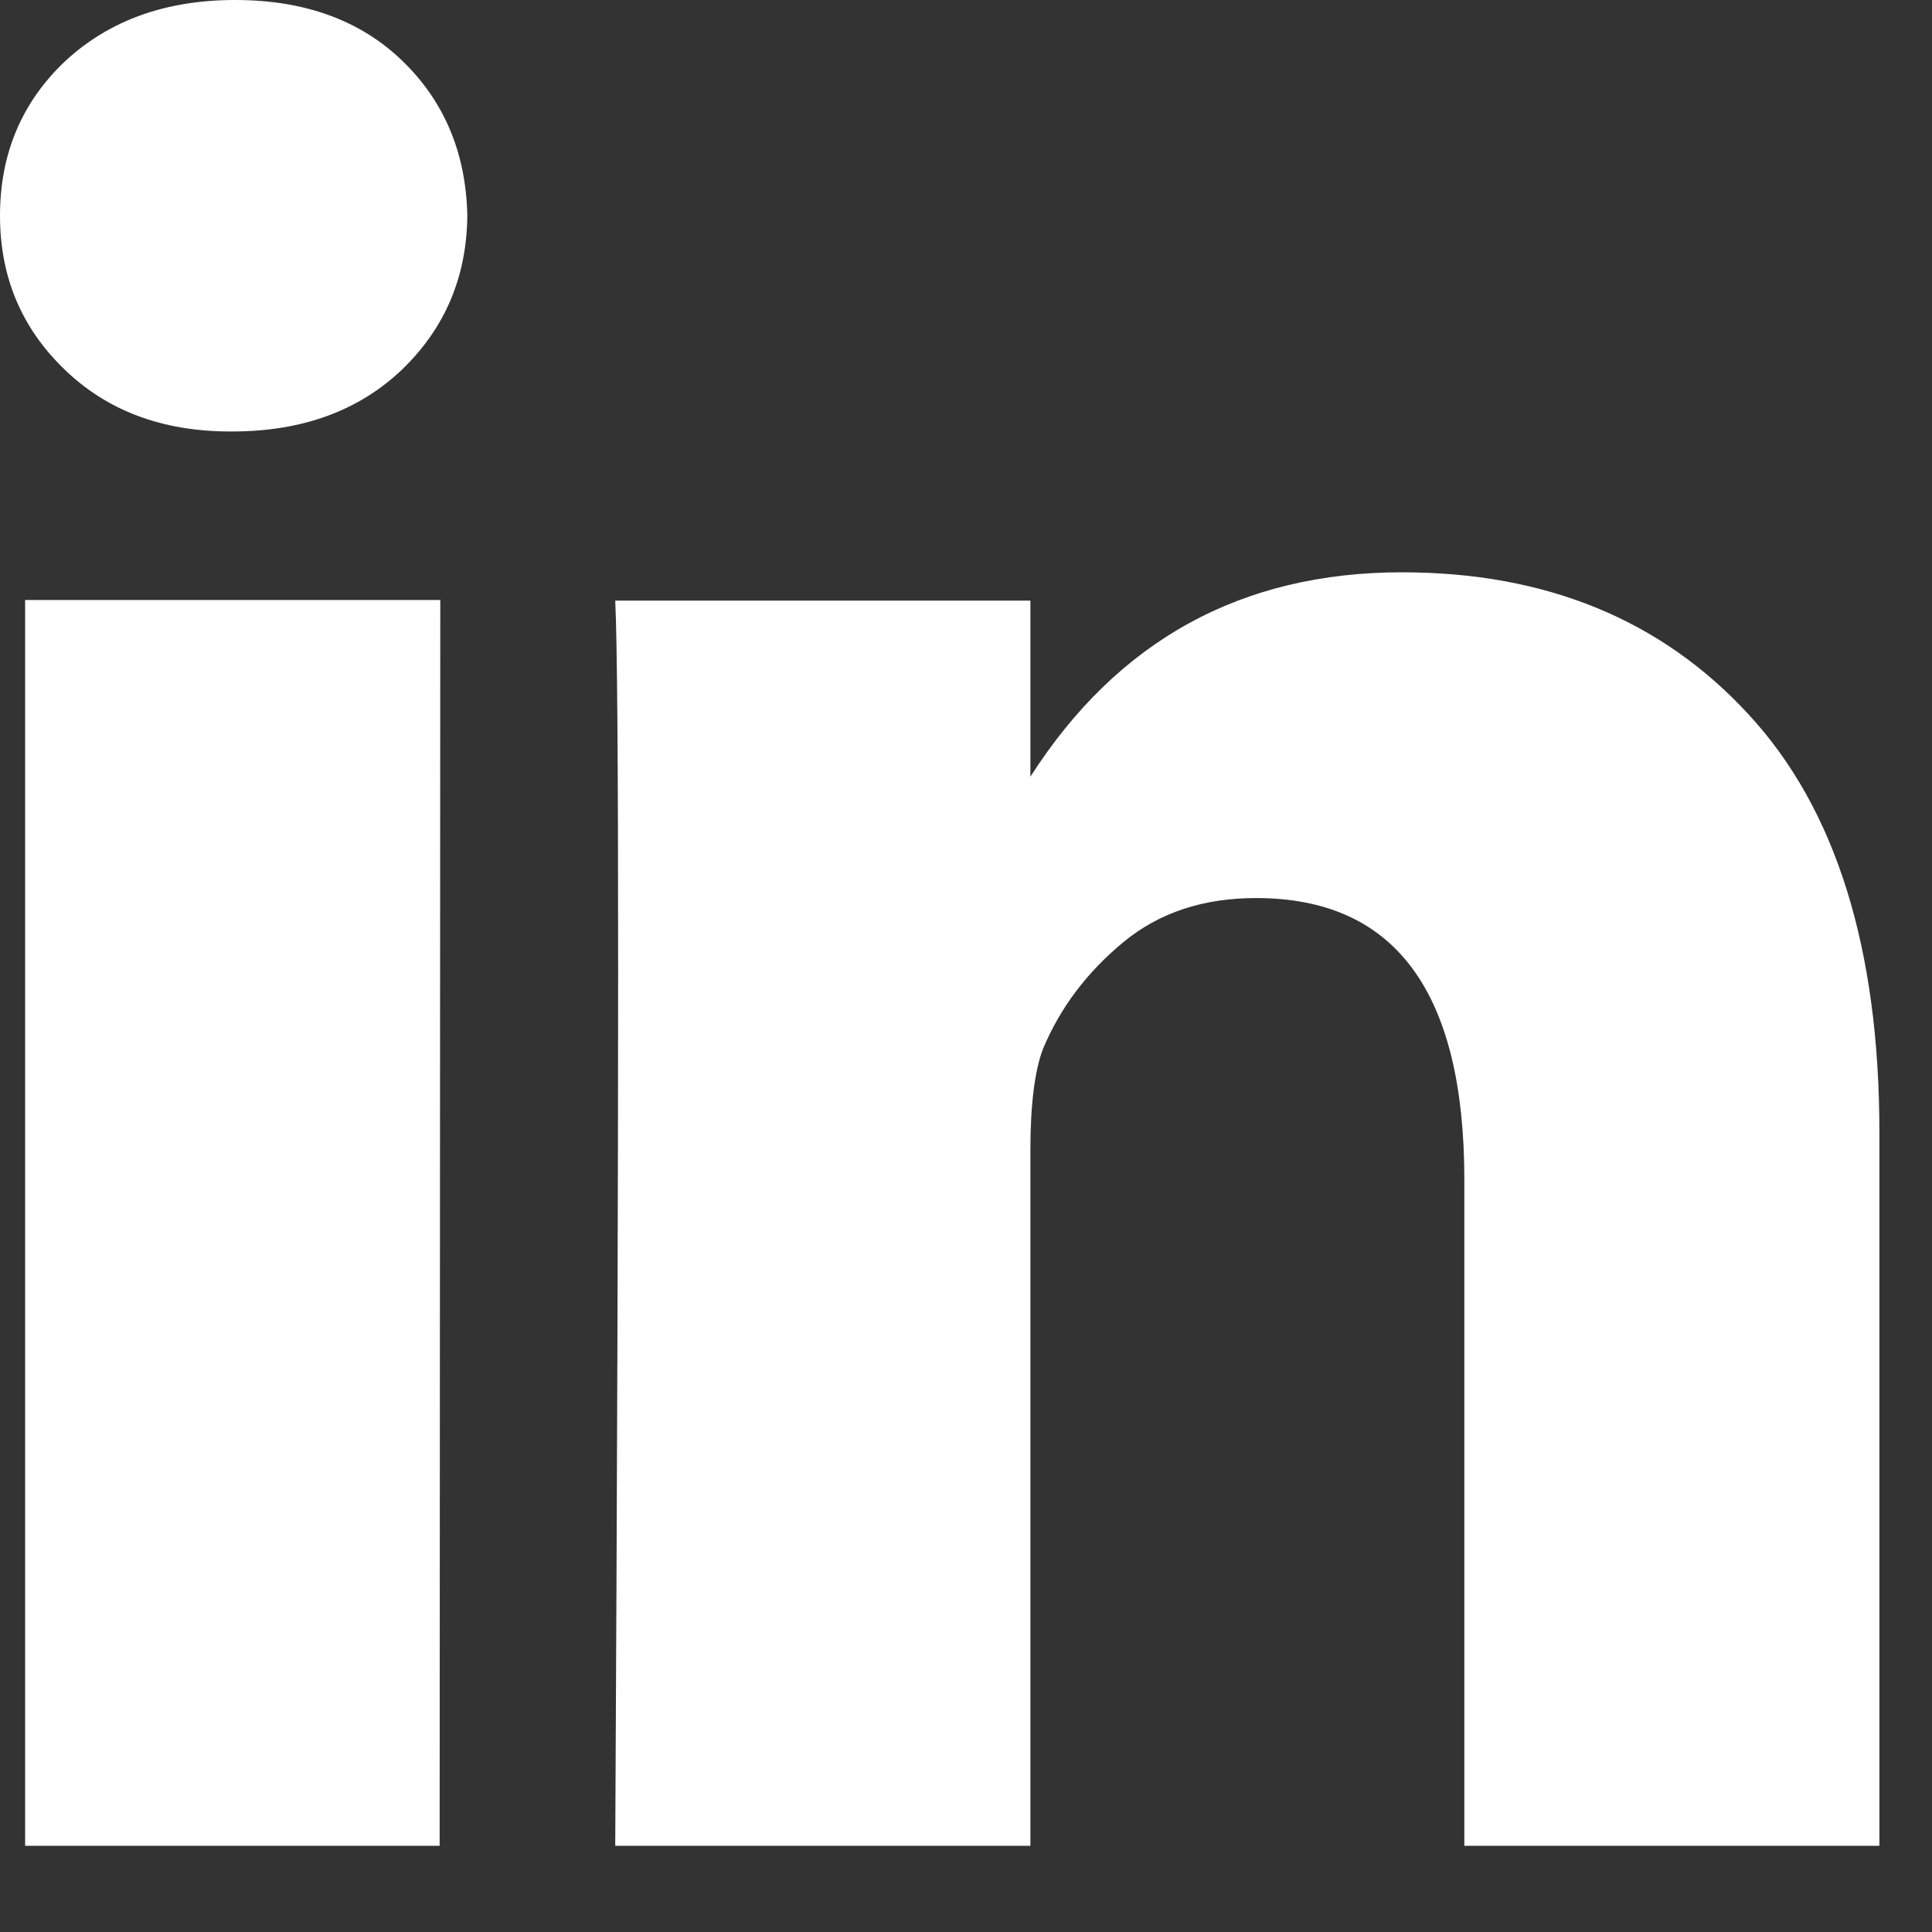 <svg width="18" height="18" viewBox="0 0 18 18" fill="none" xmlns="http://www.w3.org/2000/svg">
<rect x="0" y="0" width="18" height="18" fill="#333333" stroke="none"/>
<g clip-path="url(#clip0)">
<path d="M4.096 17.197H0.234V5.59H4.102L4.096 17.197ZM3.75 3.439C3.346 3.826 2.818 4.02 2.162 4.02H2.145C1.512 4.02 0.996 3.826 0.598 3.439C0.199 3.053 0 2.578 0 2.01C0 1.43 0.205 0.949 0.609 0.568C1.02 0.188 1.547 0 2.191 0C2.836 0 3.357 0.188 3.75 0.568C4.143 0.949 4.342 1.43 4.354 2.01C4.348 2.578 4.148 3.053 3.75 3.439ZM17.51 17.197H13.643V10.992C13.643 9.24 12.998 8.367 11.703 8.367C11.211 8.367 10.801 8.502 10.467 8.777C10.133 9.053 9.881 9.381 9.717 9.773C9.641 9.973 9.6 10.289 9.6 10.711V17.203H5.732C5.768 10.201 5.768 6.328 5.732 5.596H9.6V7.236C10.414 5.965 11.568 5.332 13.062 5.332C14.398 5.332 15.477 5.771 16.291 6.656C17.105 7.535 17.51 8.836 17.51 10.553V17.197Z" fill="white"/>
</g>
<defs>
<clipPath id="clip0">
<rect width="18" height="17.197" fill="white"/>
</clipPath>
</defs>
</svg>
